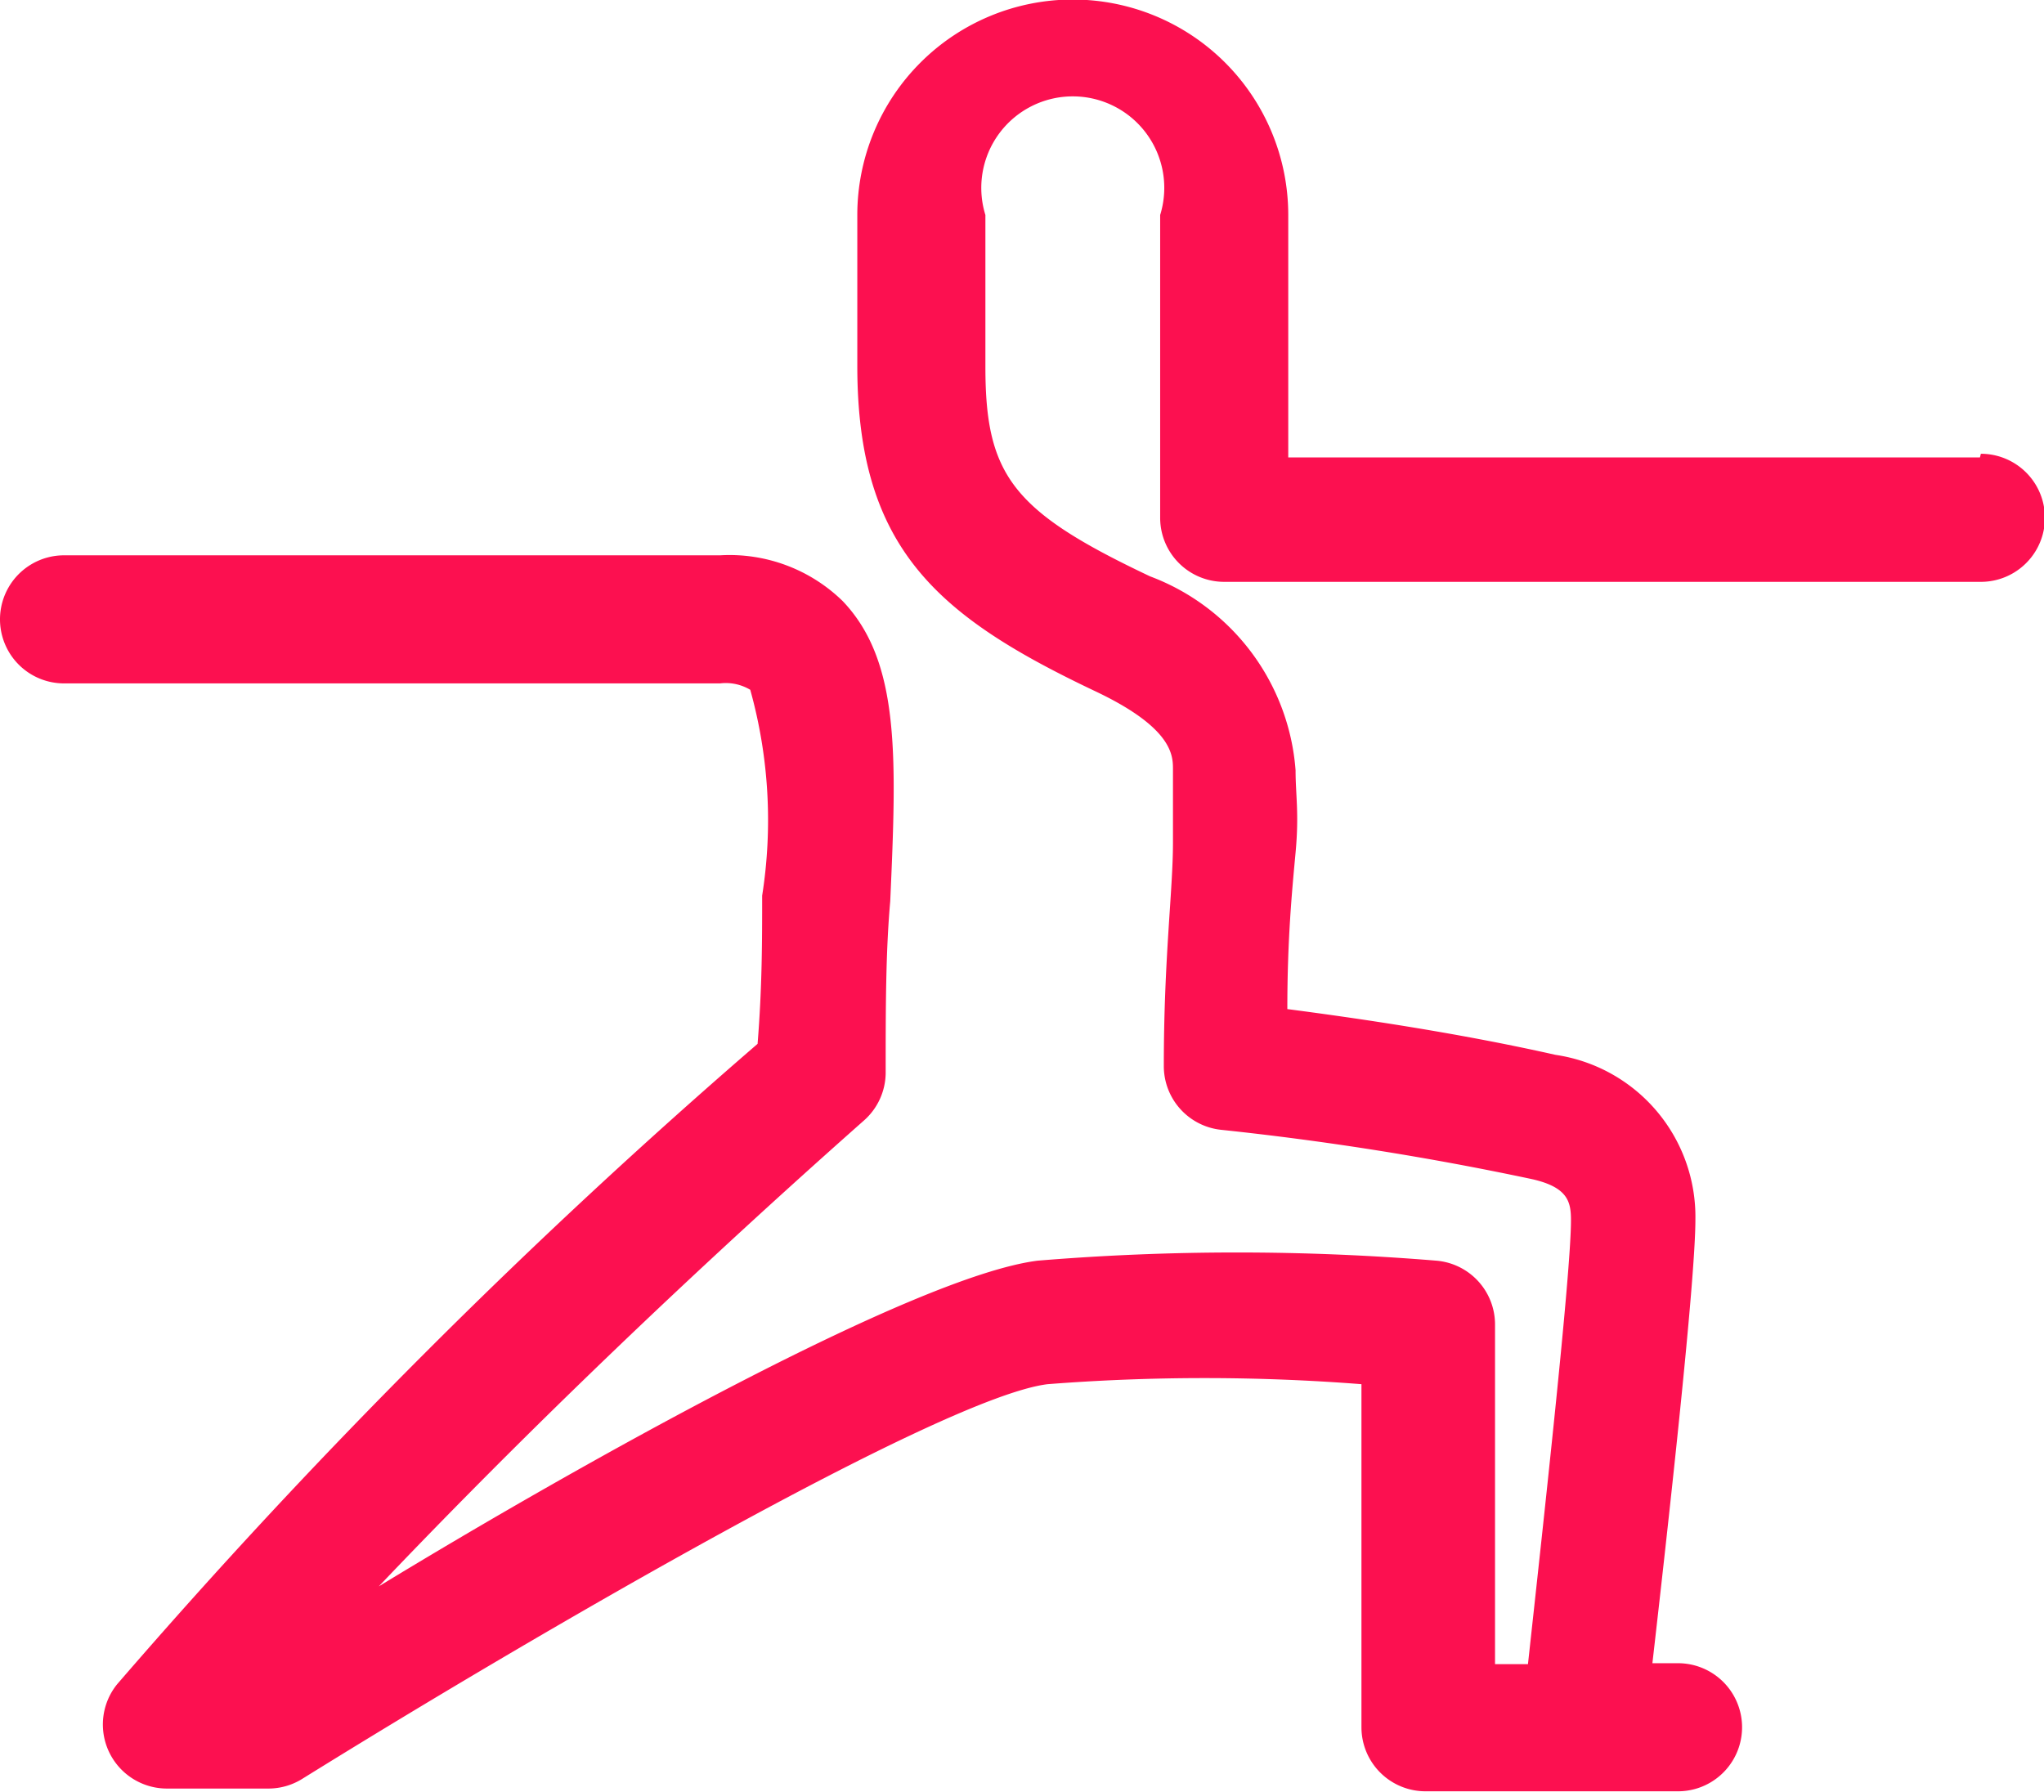 <svg xmlns="http://www.w3.org/2000/svg" viewBox="0 0 22.34 19.59"><defs><style>.cls-1{fill:#fc1050;}</style></defs><title>Ресурс 57</title><g id="Слой_2" data-name="Слой 2"><g id="Слой_1-2" data-name="Слой 1"><path class="cls-1" d="M21.64,5H14.08V2.35a2.35,2.35,0,1,0-4.71,0V4c0,2,.88,2.74,2.61,3.56.84.4.84.7.84.85s0,.49,0,.8c0,.53-.1,1.26-.1,2.44a.7.7,0,0,0,.63.7,32.93,32.93,0,0,1,3.4.54c.39.09.42.25.42.45,0,.58-.3,3.29-.47,4.85h-.36V14.48a.7.7,0,0,0-.64-.7,26.54,26.54,0,0,0-4.36,0C10,13.95,6.34,16,4.14,17.34c1.18-1.24,2.94-3,5.3-5.09a.7.7,0,0,0,.24-.52c0-.7,0-1.32.05-1.88.07-1.58.11-2.62-.52-3.28a1.77,1.77,0,0,0-1.34-.5H.7a.7.7,0,0,0,0,1.4H7.87a.52.52,0,0,1,.33.07,5.31,5.31,0,0,1,.13,2.25c0,.49,0,1-.05,1.62a67.69,67.69,0,0,0-7,7,.7.7,0,0,0,.54,1.14H2.94a.7.7,0,0,0,.37-.11c2.56-1.59,7-4.17,8.14-4.31a22.11,22.11,0,0,1,3.43,0v3.75a.7.7,0,0,0,.7.7h2.76a.7.7,0,1,0,0-1.4h-.28c.16-1.4.47-4.16.47-4.85A1.79,1.79,0,0,0,17,11.53c-1.11-.25-2.24-.41-2.93-.5,0-.76.05-1.28.09-1.71s0-.63,0-.9A2.46,2.46,0,0,0,12.57,6.3c-1.5-.71-1.8-1.1-1.8-2.29V2.35a1,1,0,1,1,1.91,0V5.66a.7.7,0,0,0,.7.7h8.27a.7.7,0,0,0,0-1.4Z"/></g></g></svg>